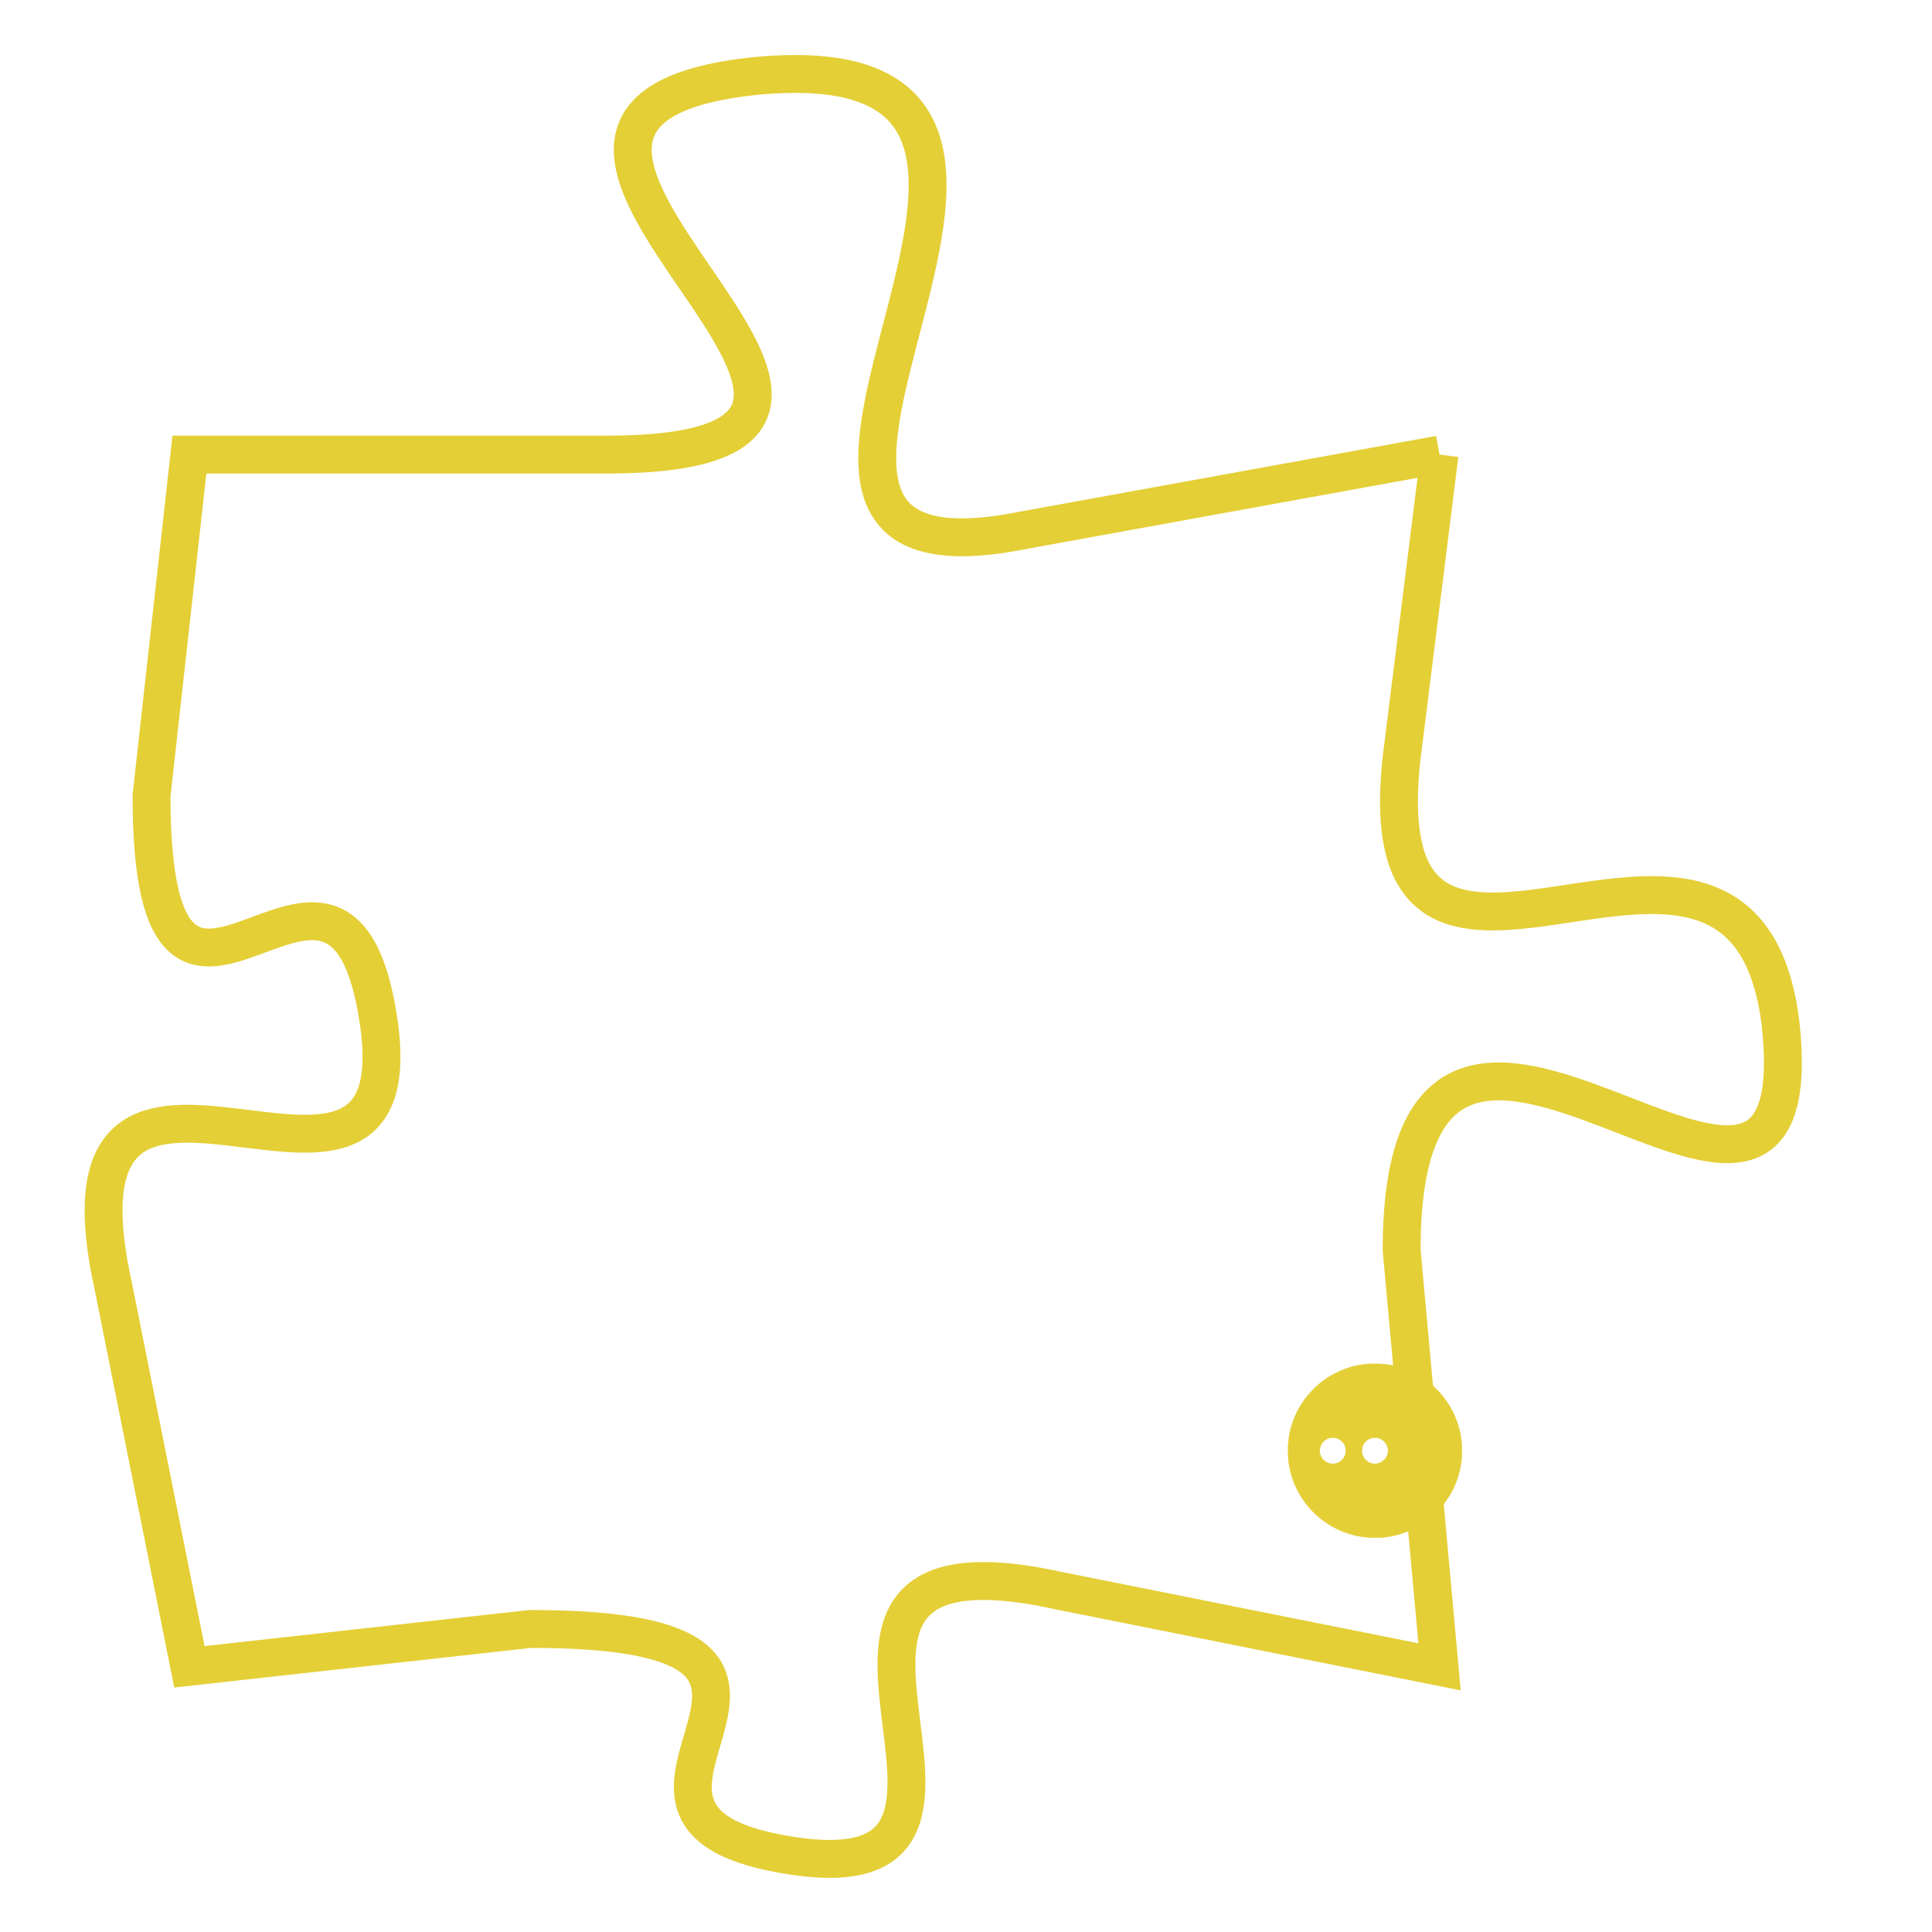 <svg version="1.1" xmlns="http://www.w3.org/2000/svg" xmlns:xlink="http://www.w3.org/1999/xlink" fill="transparent" x="0" y="0" width="350" height="350" preserveAspectRatio="xMinYMin slice"><style type="text/css">.links{fill:transparent;stroke: #E4CF37;}.links:hover{fill:#63D272; opacity:0.4;}</style><defs><g id="allt"><path id="t8892" d="M1749,2176 L1738,2178 C1728,2180 1742,2165 1731,2166 C1721,2167 1738,2176 1727,2176 L1716,2176 1716,2176 L1715,2185 C1715,2194 1720,2184 1721,2191 C1722,2198 1712,2189 1714,2198 L1716,2208 1716,2208 L1725,2207 C1735,2207 1725,2212 1732,2213 C1739,2214 1730,2204 1739,2206 L1749,2208 1749,2208 L1748,2197 C1748,2186 1759,2200 1758,2191 C1757,2183 1747,2193 1748,2184 L1749,2176"/></g><clipPath id="c" clipRule="evenodd" fill="transparent"><use href="#t8892"/></clipPath></defs><svg viewBox="1711 2164 49 51" preserveAspectRatio="xMinYMin meet"><svg width="4380" height="2430"><g><image crossorigin="anonymous" x="0" y="0" href="https://nftpuzzle.license-token.com/assets/completepuzzle.svg" width="100%" height="100%" /><g class="links"><use href="#t8892"/></g></g></svg><svg x="1745" y="2200" height="9%" width="9%" viewBox="0 0 330 330"><g><a xlink:href="https://nftpuzzle.license-token.com/" class="links"><title>See the most innovative NFT based token software licensing project</title><path fill="#E4CF37" id="more" d="M165,0C74.019,0,0,74.019,0,165s74.019,165,165,165s165-74.019,165-165S255.981,0,165,0z M85,190 c-13.785,0-25-11.215-25-25s11.215-25,25-25s25,11.215,25,25S98.785,190,85,190z M165,190c-13.785,0-25-11.215-25-25 s11.215-25,25-25s25,11.215,25,25S178.785,190,165,190z M245,190c-13.785,0-25-11.215-25-25s11.215-25,25-25 c13.785,0,25,11.215,25,25S258.785,190,245,190z"></path></a></g></svg></svg></svg>